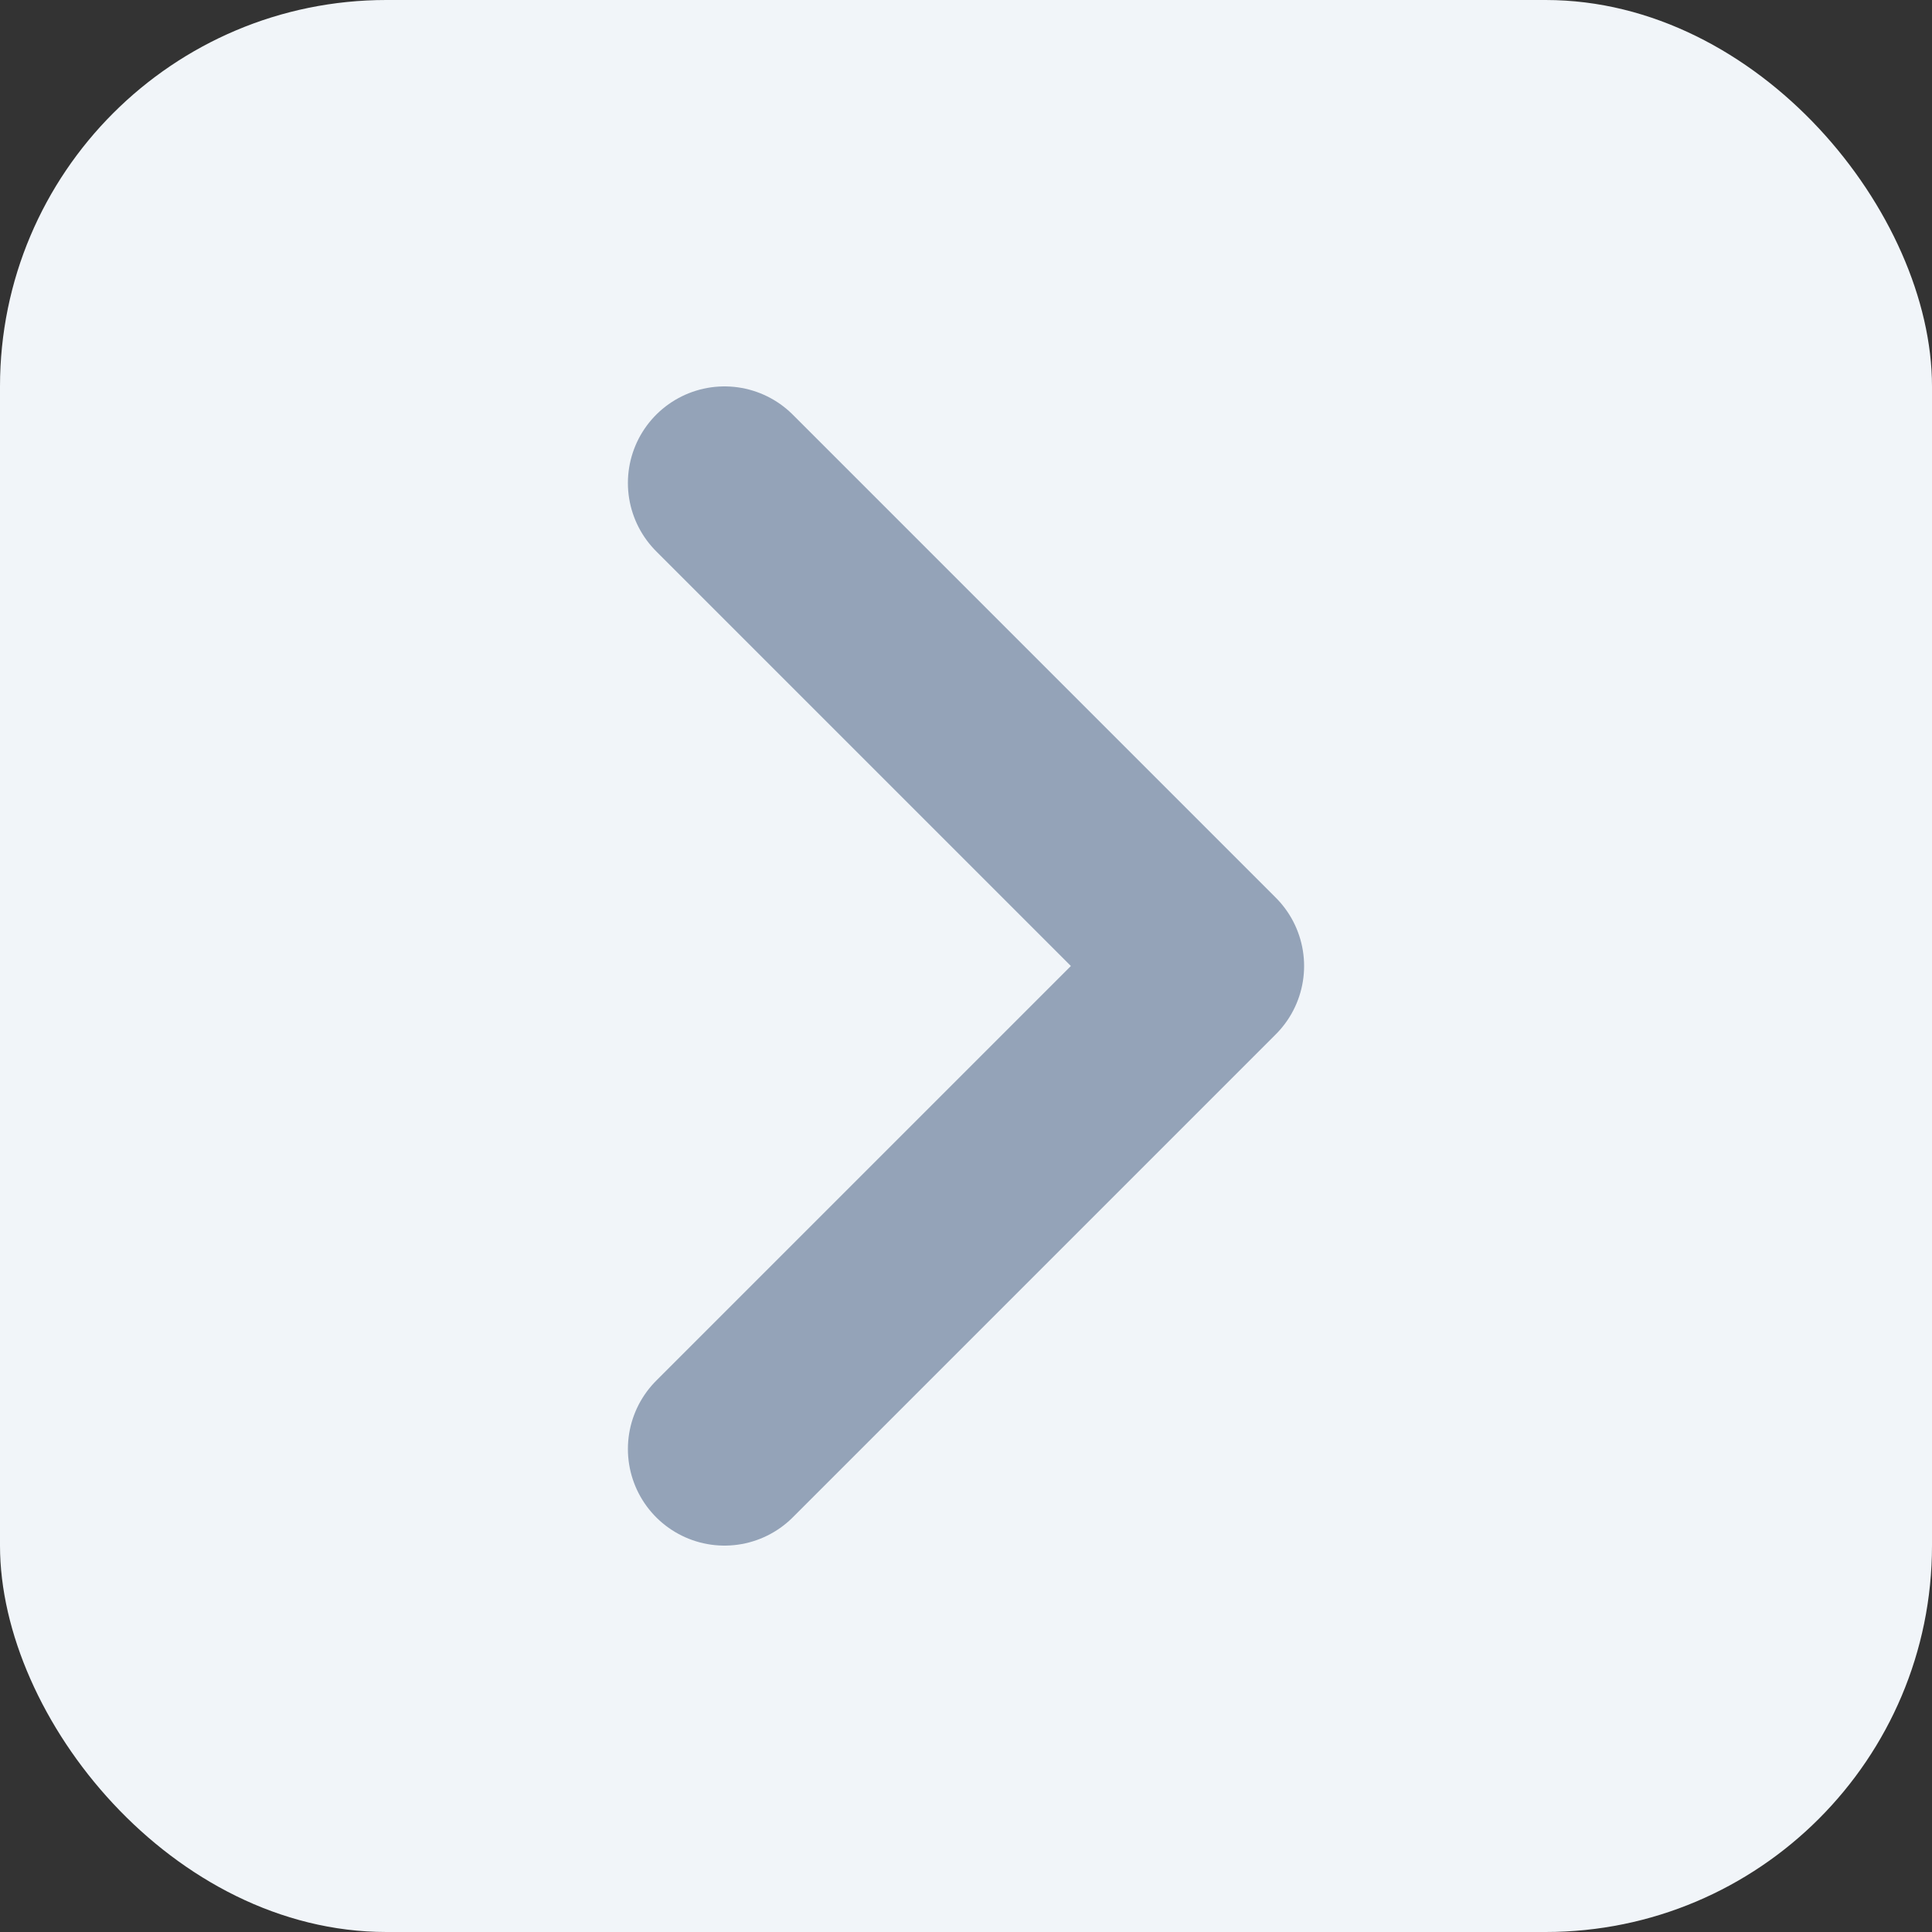 <svg width="20" height="20" viewBox="0 0 20 20" fill="none" xmlns="http://www.w3.org/2000/svg">
<rect x="0" y="0" width="20" height="20" fill="#333333" stroke="none"/>
<g id="fi:chevron-right">
<rect width="20" height="20" rx="4" fill="#F1F5F9"/>
<path id="Vector" d="M7.5 15L12.5 10L7.5 5" stroke="#94A3B8" stroke-width="2" stroke-linecap="round" stroke-linejoin="round"/>
</g>
</svg>

